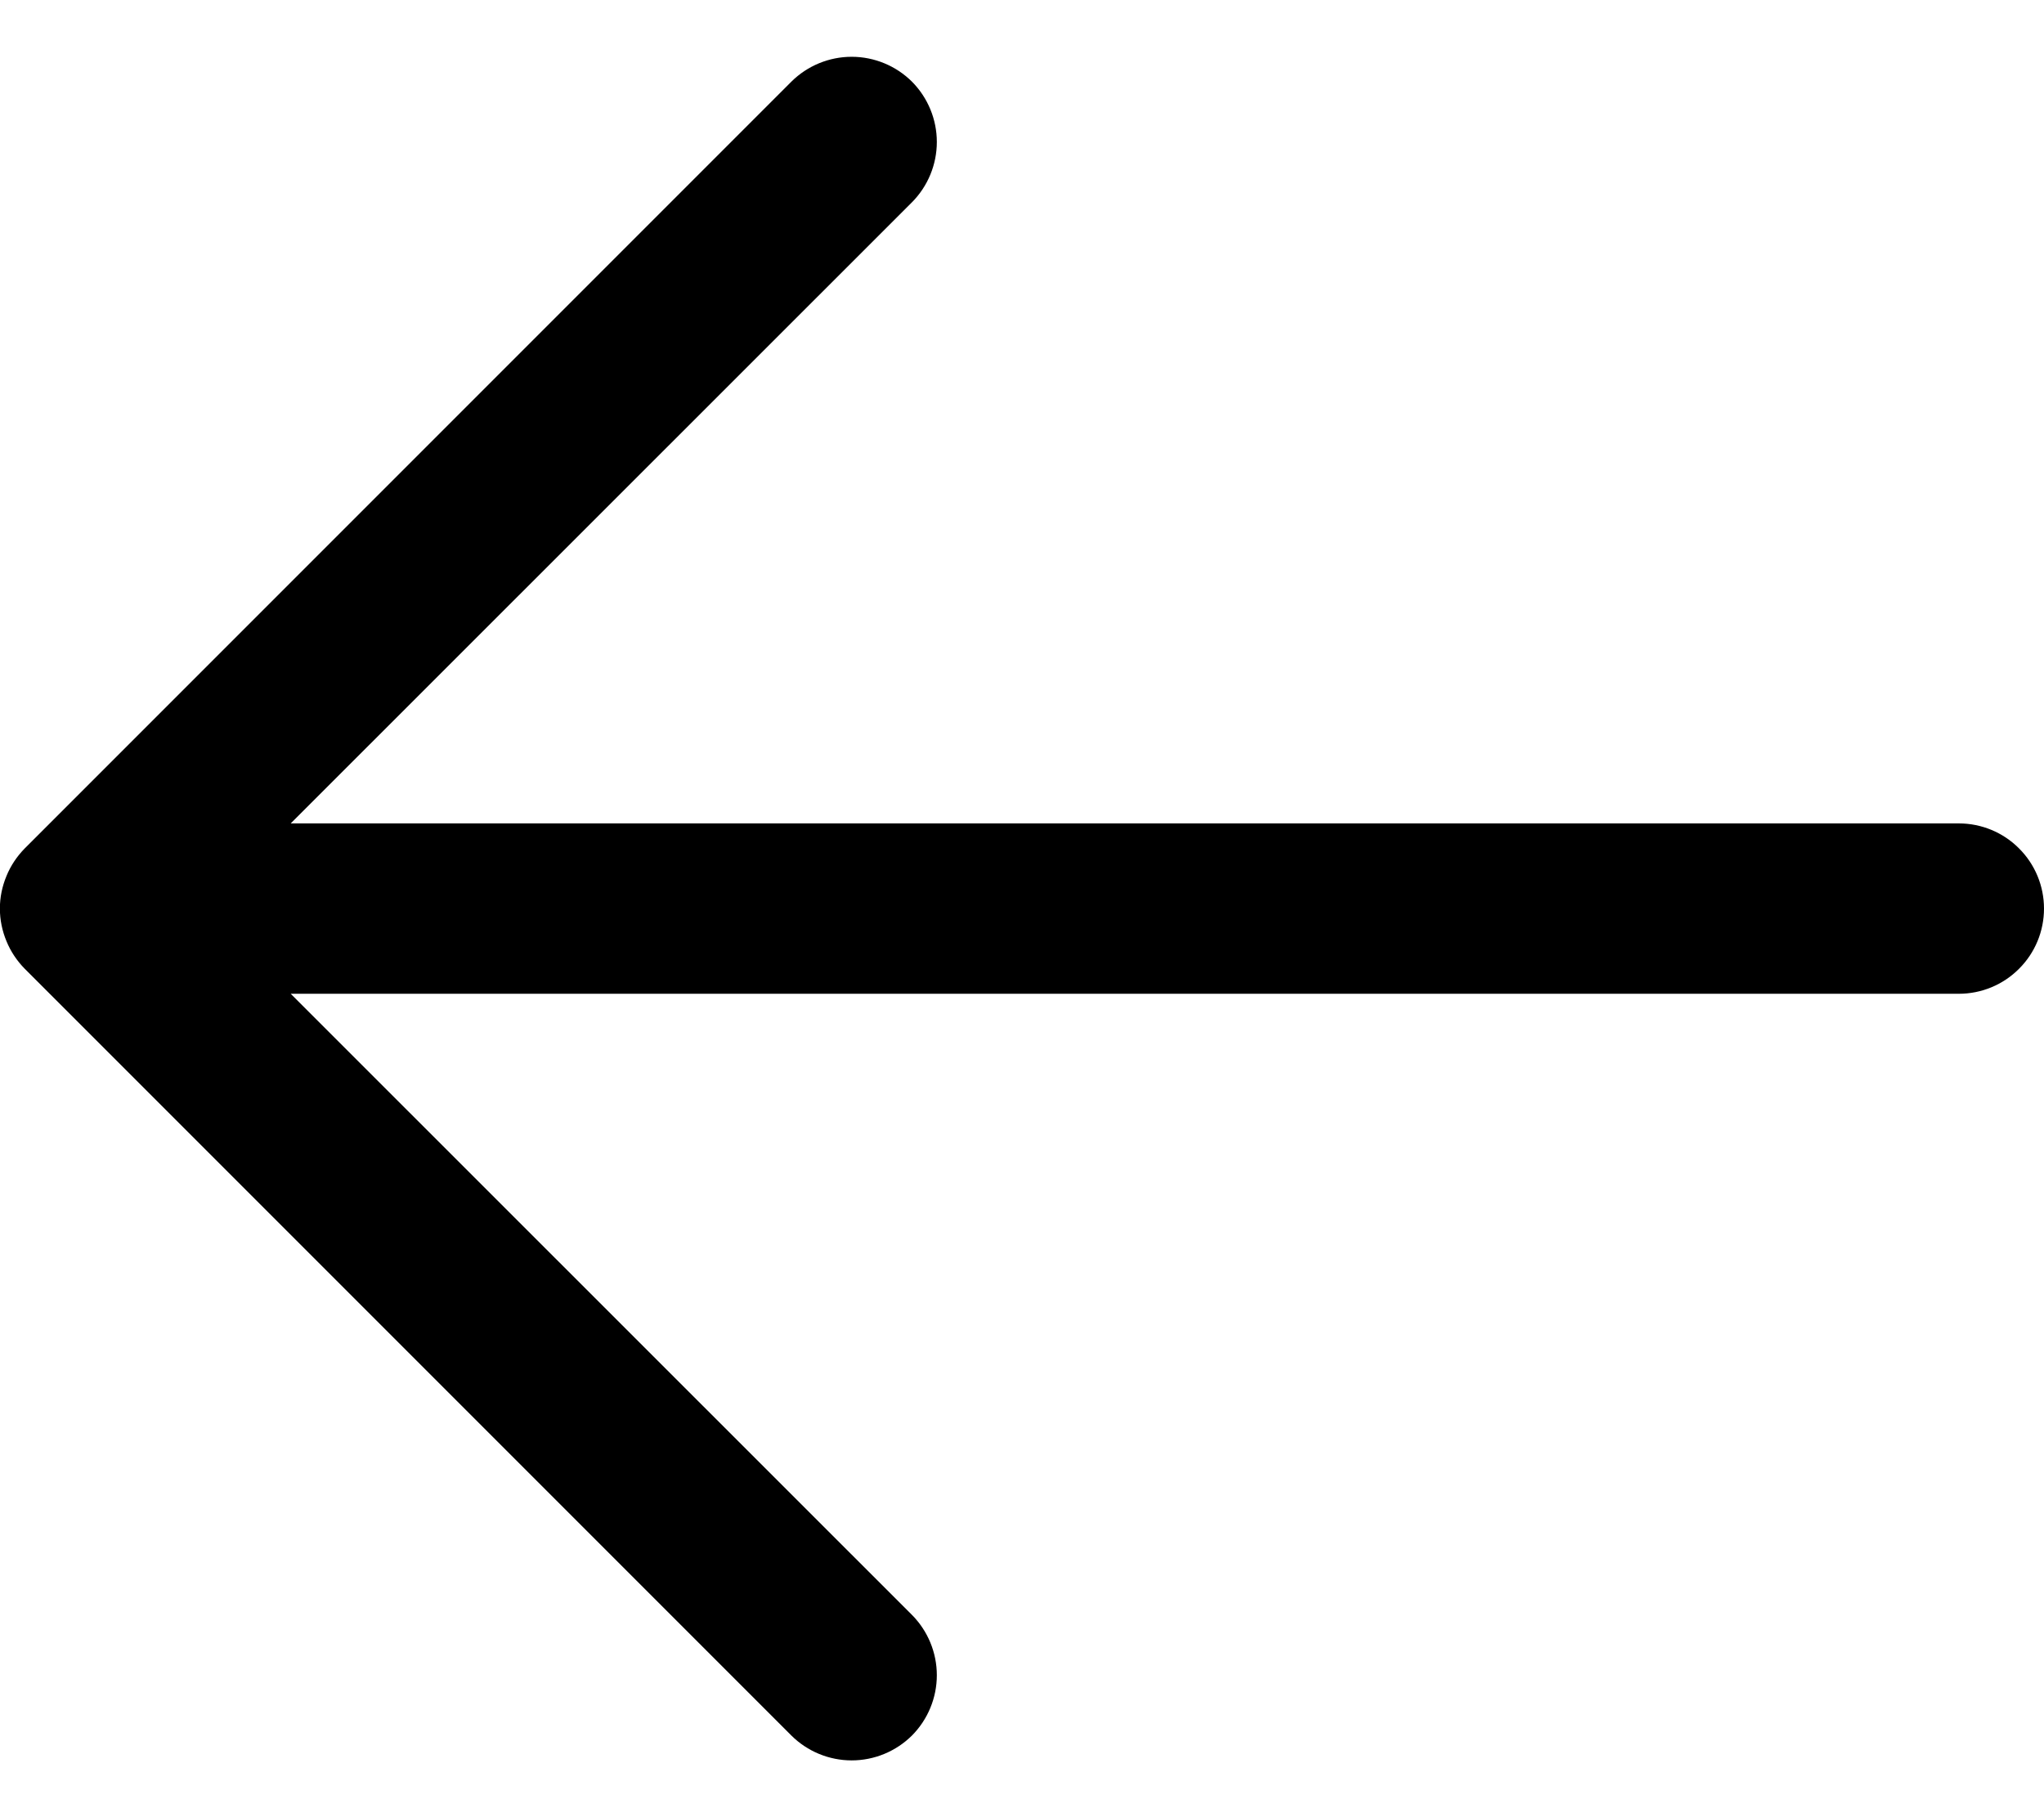 <svg viewBox="0 0 18 16" fill="none" xmlns="http://www.w3.org/2000/svg">
<path d="M0.219 8.531L6.969 15.281C7.11 15.421 7.301 15.5 7.5 15.5C7.699 15.5 7.89 15.421 8.031 15.281C8.171 15.14 8.25 14.949 8.25 14.75C8.25 14.551 8.171 14.36 8.031 14.219L2.56 8.75H17.25C17.449 8.75 17.64 8.671 17.78 8.53C17.921 8.39 18 8.199 18 8C18 7.801 17.921 7.61 17.78 7.47C17.64 7.329 17.449 7.25 17.25 7.25H2.56L8.031 1.781C8.171 1.64 8.25 1.449 8.25 1.25C8.25 1.051 8.171 0.86 8.031 0.719C7.89 0.579 7.699 0.5 7.5 0.5C7.301 0.5 7.11 0.579 6.969 0.719L0.219 7.469C0.15 7.539 0.094 7.622 0.057 7.713C0.019 7.804 -0.001 7.901 -0.001 8C-0.001 8.098 0.019 8.196 0.057 8.287C0.094 8.378 0.15 8.461 0.219 8.531Z" fill="black"/>
</svg>
